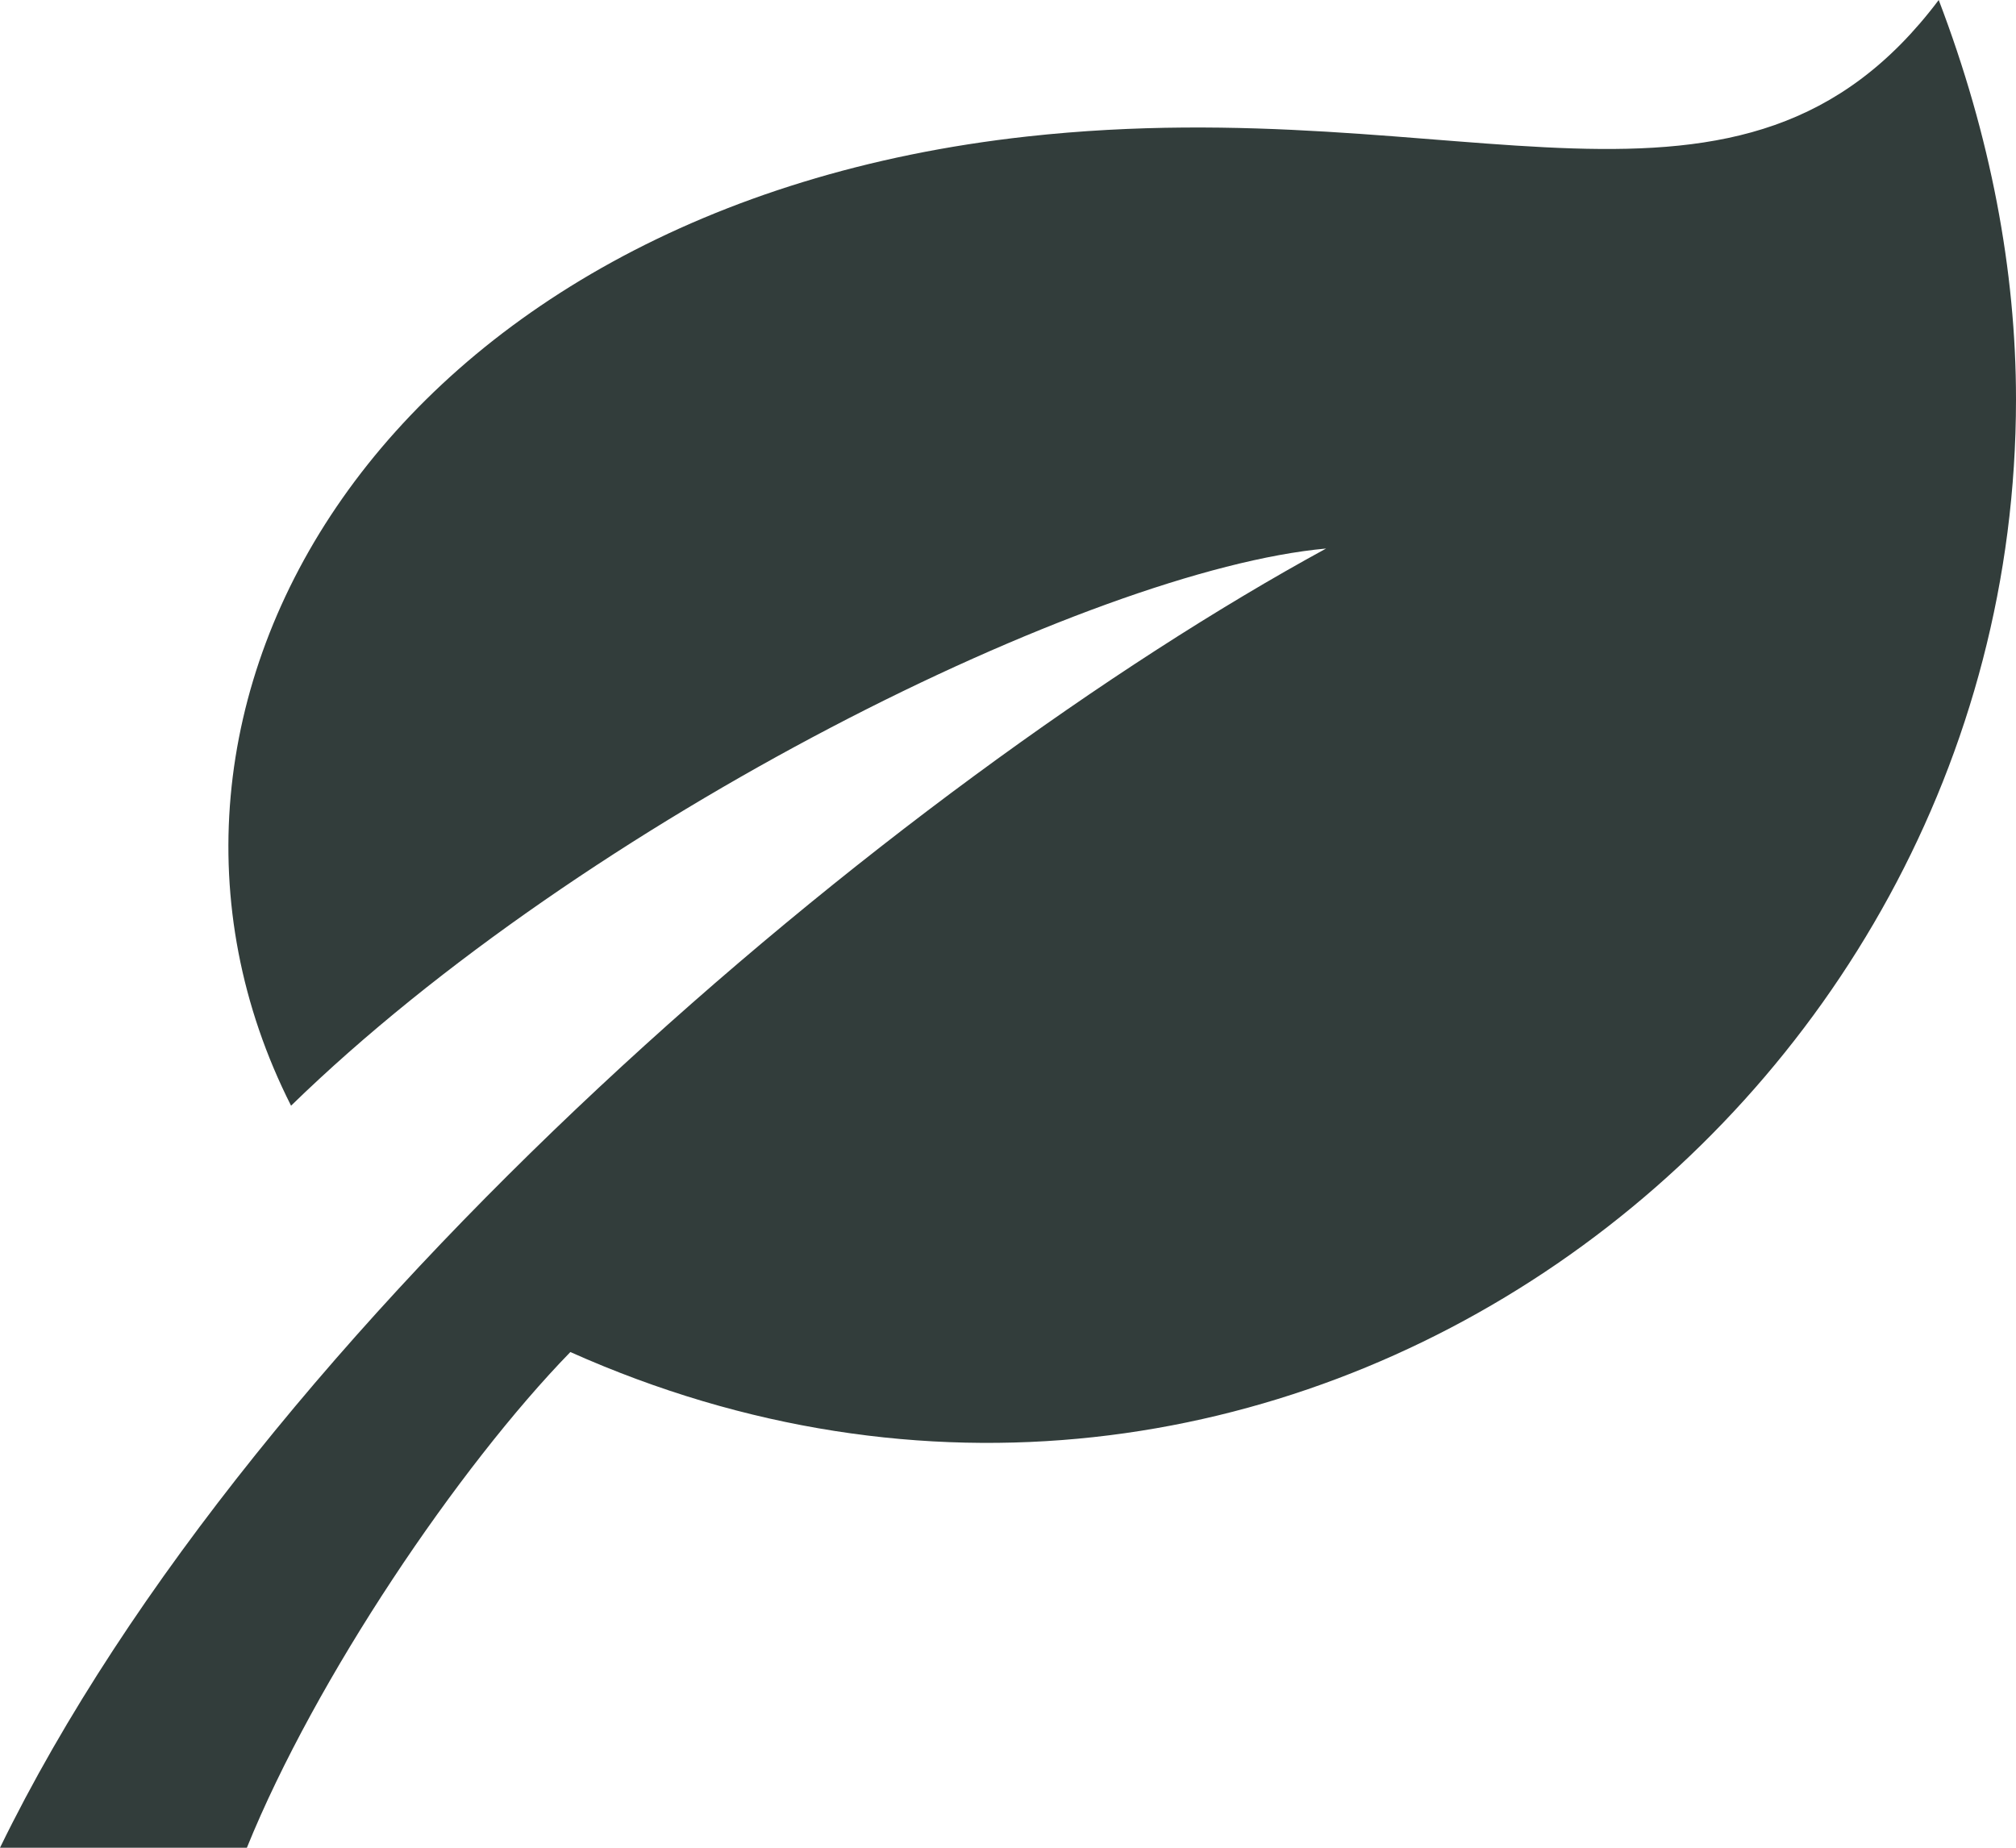 <svg width="24" height="22" viewBox="0 0 24 22" fill="none" xmlns="http://www.w3.org/2000/svg">
<path d="M15.787 6.531C10.68 9.316 3.067 15.708 0 22H2.939C3.758 19.979 5.461 17.464 6.79 16.098C15.176 19.845 24 13.323 24 4.755C24 3.22 23.698 1.619 23.08 0C20.733 3.119 17.433 1.052 12.229 1.625C4.572 2.469 1.067 8.422 3.465 13.165C6.971 9.75 12.988 6.785 15.787 6.531V6.531Z" fill="#323D3B"/>
</svg>
